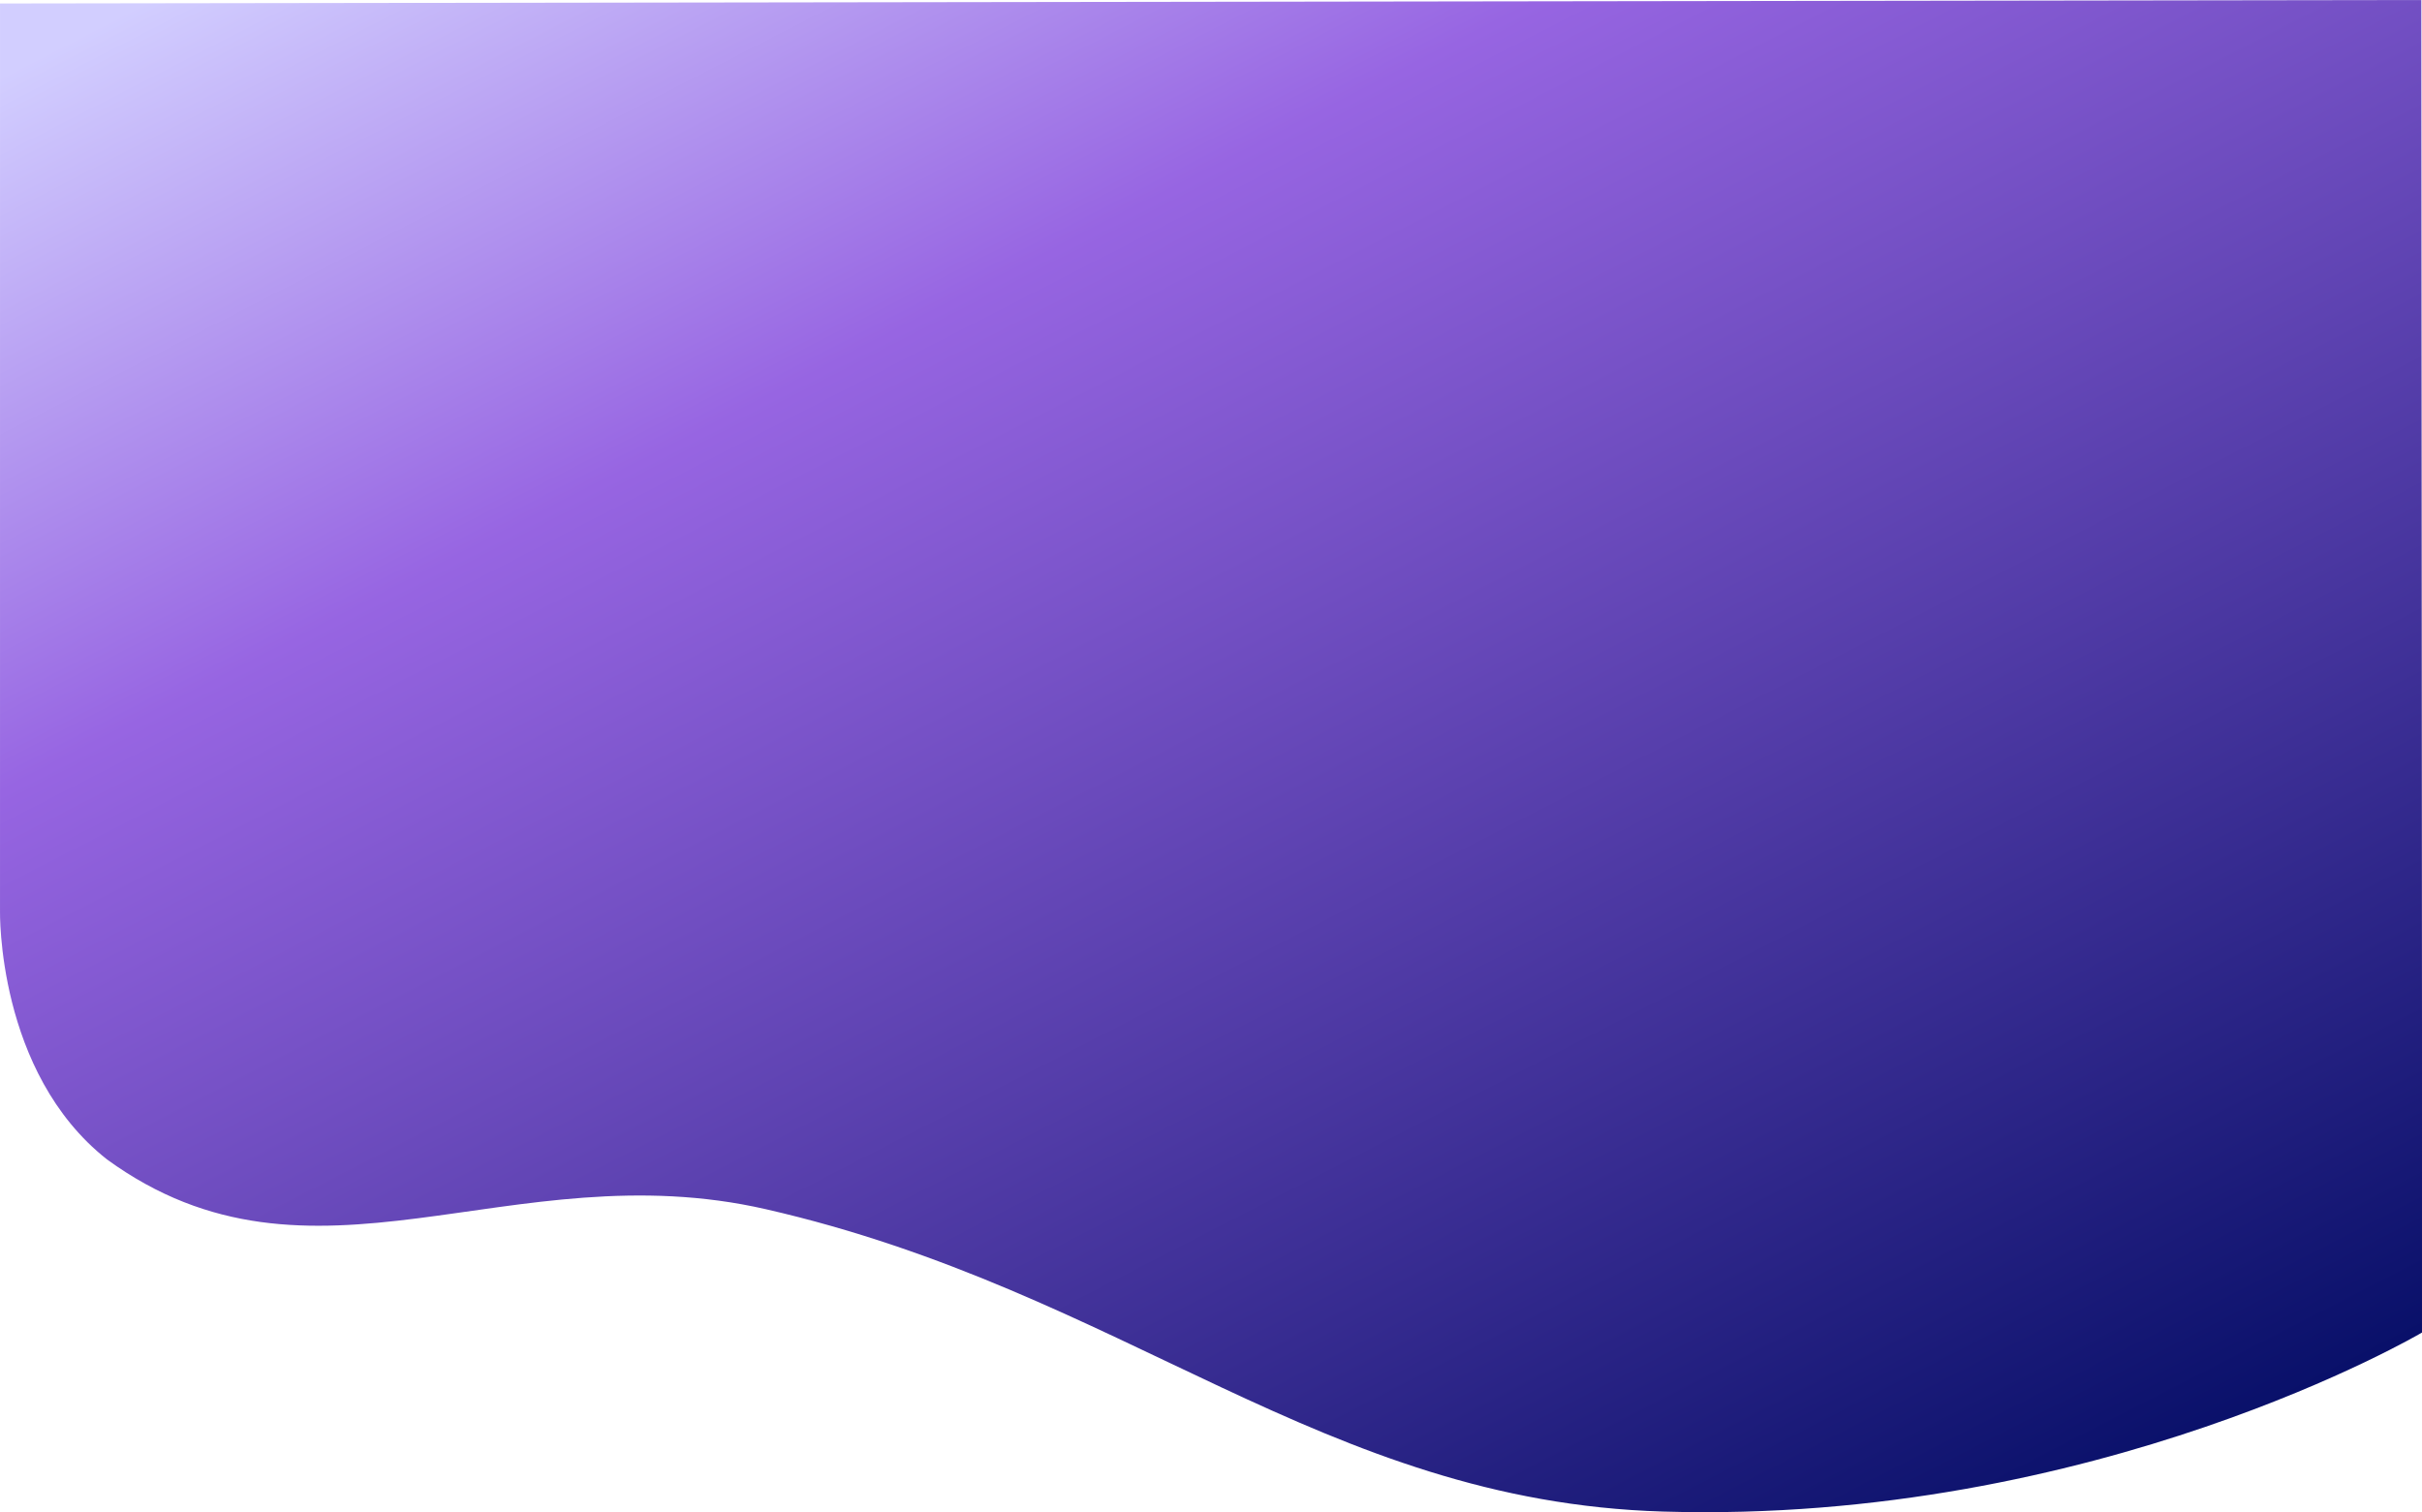 <svg xmlns="http://www.w3.org/2000/svg" xmlns:xlink="http://www.w3.org/1999/xlink" viewBox="0 0 1284.524 802.155">
  <defs>
    <style>
      .cls-1 {
        fill: url(#linear-gradient);
      }
    </style>
    <linearGradient id="linear-gradient" x1="0.075" y1="-0.012" x2="0.916" y2="1" gradientUnits="objectBoundingBox">
      <stop offset="0" stop-color="#d2ceff"/>
      <stop offset="0.277" stop-color="#9765e2"/>
      <stop offset="1" stop-color="#020c64"/>
    </linearGradient>
  </defs>
  <path id="Path_1249" data-name="Path 1249" class="cls-1" d="M227.285,62.767V544s-1.867,85.773,56.741,131.945c109.039,79.275,213.378-4.726,349.443,26.4,190.417,43.561,295.143,154.98,475.732,160.386,230.214,6.891,402.6-94.96,402.6-94.96V607.23l-.362-546.319Z" transform="translate(-227.278 -60.911)"/>
</svg>
